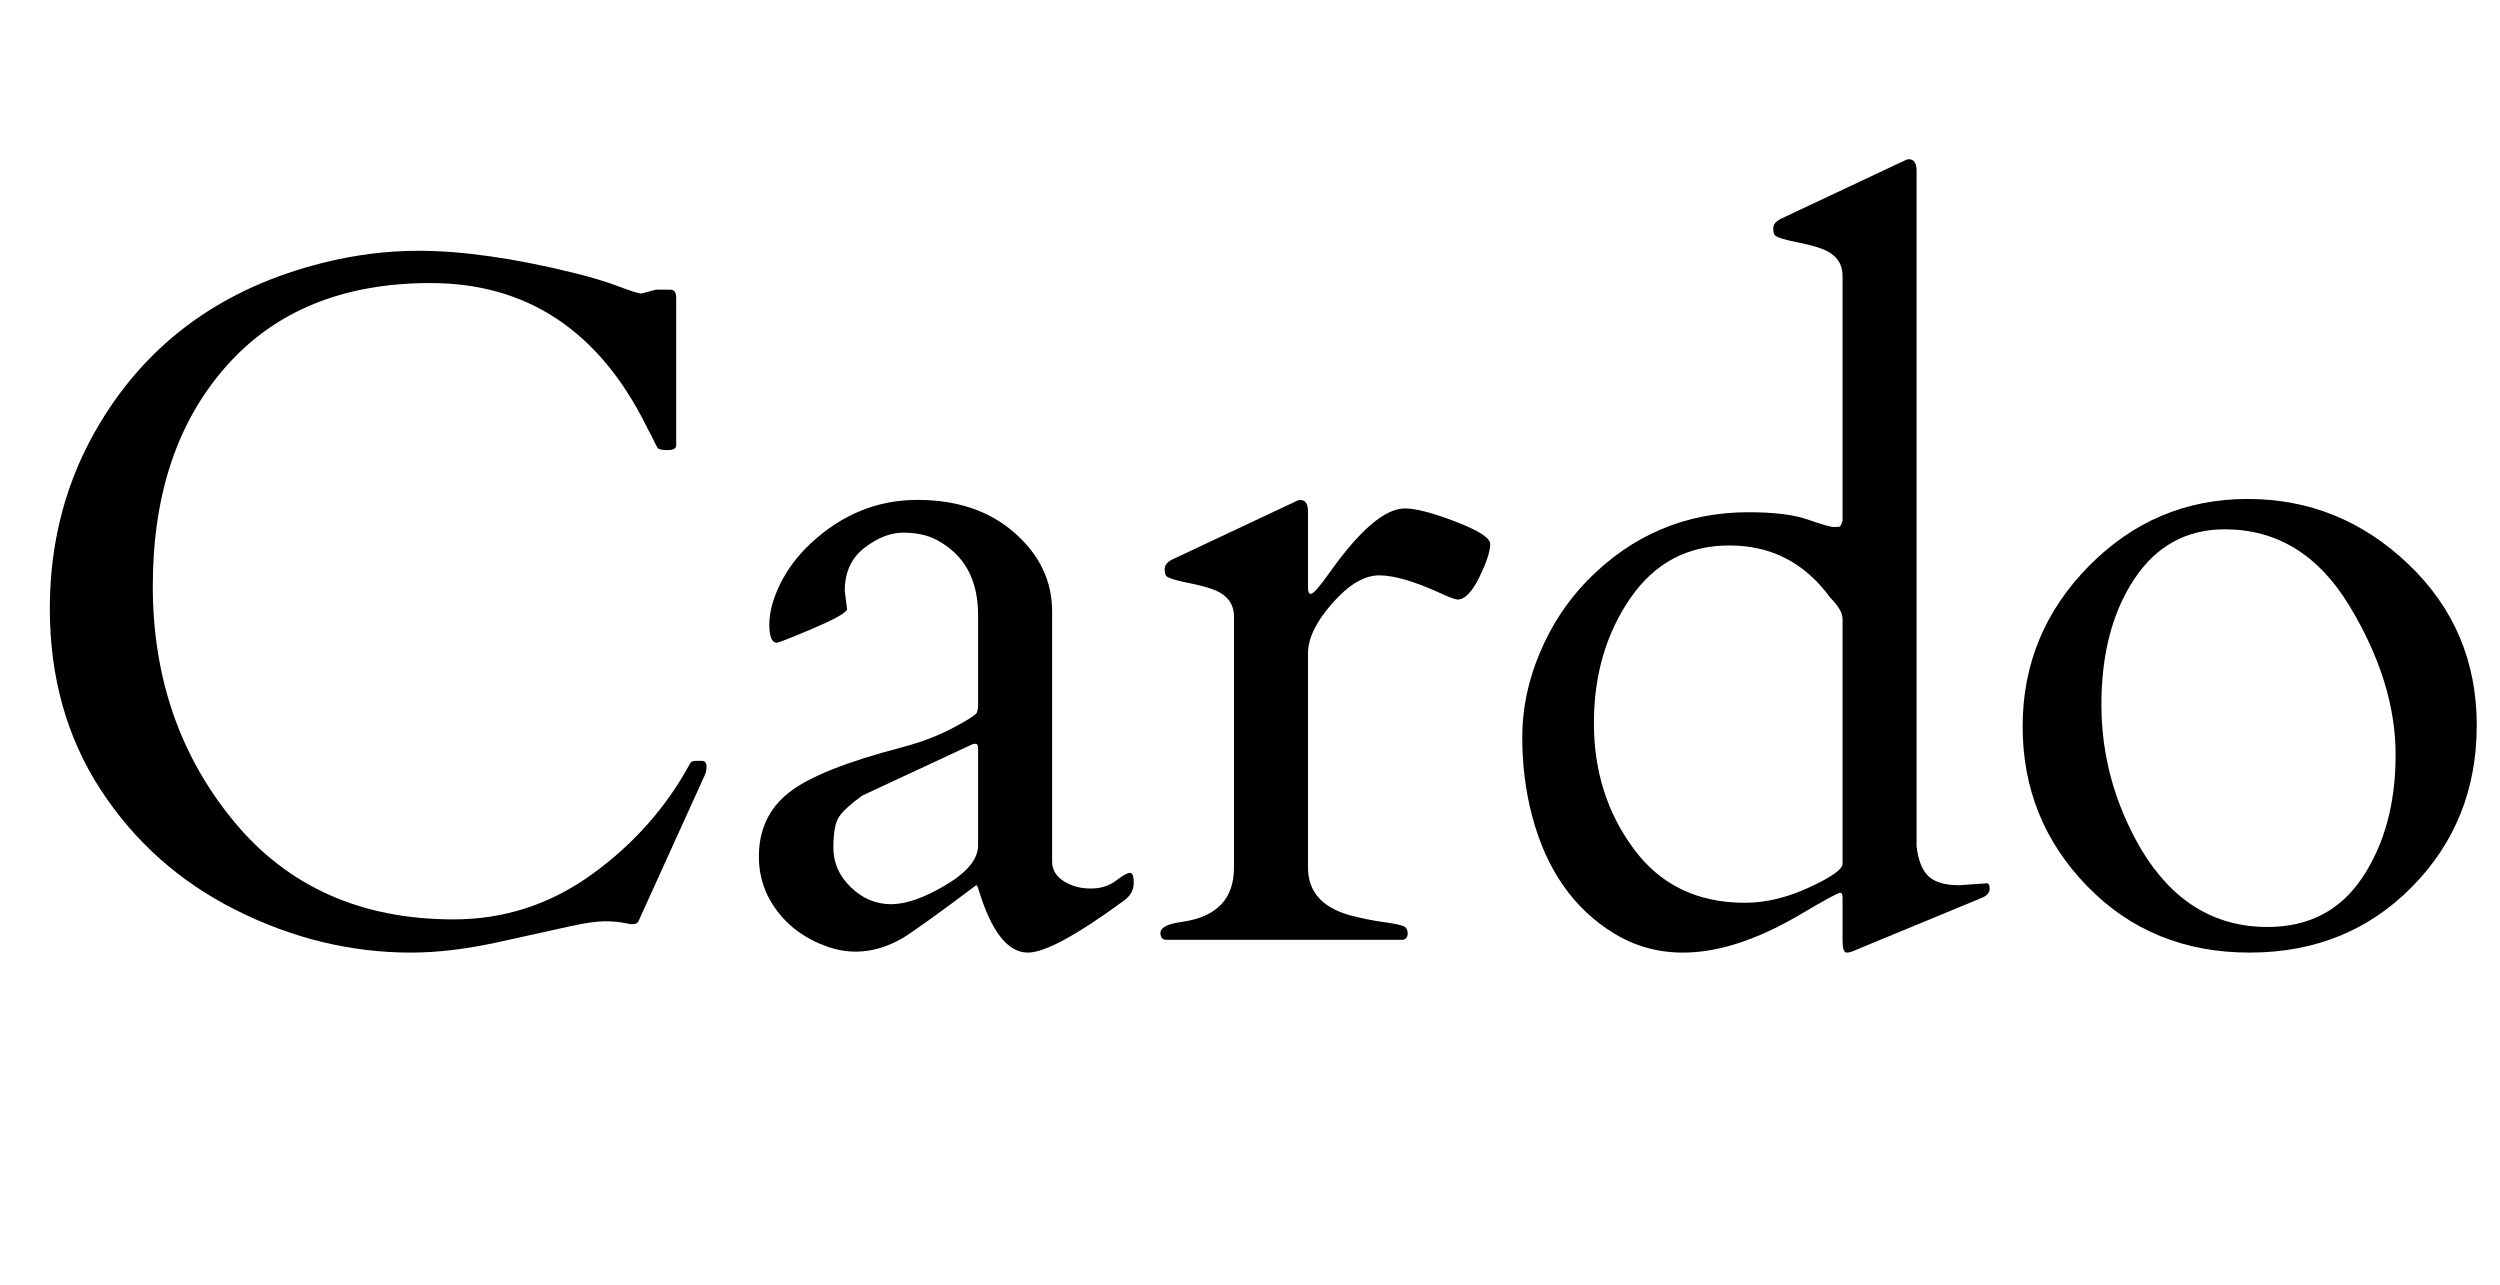 <svg width="42.148" height="21.664" viewBox="0 0 42.148 21.664" xmlns="http://www.w3.org/2000/svg"><path transform="translate(0 15.844) scale(.008 -.008)" d="m1345 38q-5-8-24.5-3.5t-45.5 4.5-73.5-10.5-149.5-33-186-22.5q-190 0-368.5 89.5t-285.5 254-107 381.5 107 393q156 258 470 336 100 25 200 25 137 0 325-46 57-14 96.5-29t48.5-15l30 8h31q12 0 12-17v-311q0-10-18-10t-21 4.5-6 11-6.5 13.5-7 13-4.5 9q-150 301-455 301-275 0-430-175t-155-463.5 170.5-495.5 463.5-207q160 0 291.5 95t206.5 233q2 6 12 6h13q10 0 10-12t-6-23z"/><path transform="translate(12.234 15.844) scale(.008 -.008)" d="m840 83q-150-110-203-110-64 0-104 133-3 10-5 9-124-93-156-112-82-47-164.5-15t-119.5 106q-18 38-18 81 0 85 63 135t240 96q60 16 107 41t49.5 32 2.5 13v192q0 113-88 159-29 15-69.5 15t-82-32-41.5-91l5-39q-6-12-72-40t-76-30q-16 0-16 38.5t23 85.5 65 86q98 91 224 91t205-69.5 79-165.5v-527q0-26 24.5-41.5t56.5-15.5 53.5 16.5 29.5 16.5 8-21.5-20-36.5zm-308 116v203q0 11-5 11t-7-1l-232-108q-36-26-48.5-44t-12.5-66 37-83.5 84.5-35.5 115.5 40.5 68 83.5z"/><path transform="translate(19.148 15.844) scale(.008 -.008)" d="m678 717q-12 2-35 13-83 38-130 38t-98.5-58.5-51.5-105.5v-452q0-75 87-100 38-10 71-14.5t42.5-8.5 9.5-15.5-10-13.5h-501q-10 2-10 14 0 18 47 24 108 16 108 114v529q0 42-46 58-20 7-43 11.5t-36.5 8.5-17 7.5-3.5 15 15 19.5l255 120q12 6 15 6 17 0 17-24v-162q0-12 6-12 8 0 41 47 95 133 157 133 35 0 107.5-28t72.5-47q0-23-23-70t-46-47z"/><path transform="translate(24.984 15.844) scale(.008 -.008)" d="m760 883v516q0 42-46 58-20 7-43 11.5t-36.5 8.5-17 7.5-3.5 15 15 19.5l255 120q12 6 15 6 17 0 17-24v-1424q5-44 25-63t65-19l58 4q6 0 6-11.5t-15-18.5l-266-110q-12-6-20.5-6t-8.5 25v91q0 10-5 10-7 0-83-45-233-138-393-41-128 78-173 247-21 79-21 167.5t36.5 176 100.5 153.5q141 144 340 144 81 0 125-15.5t54-15.5 12.5 0.5 6.5 12.5zm-206-805q66 0 136 32.5t70 49.5v516q0 19-26 45-80 110-212.5 110t-209-111.5-76.5-263 84-265 234-113.5z"/><path transform="translate(33.5 15.844) scale(.008 -.008)" d="m75 449.5q0 196.5 139.5 338t334.5 141.5 339-137.5 144-339.5-136.5-340.5-342.5-138.5-342 140-136 336.5zm249-257.5q98-165 267-165 131 0 200.5 105t69.5 258-97.5 314-262.5 161q-121 0-190.5-104.5t-69.5-265 83-303.5z"/></svg>